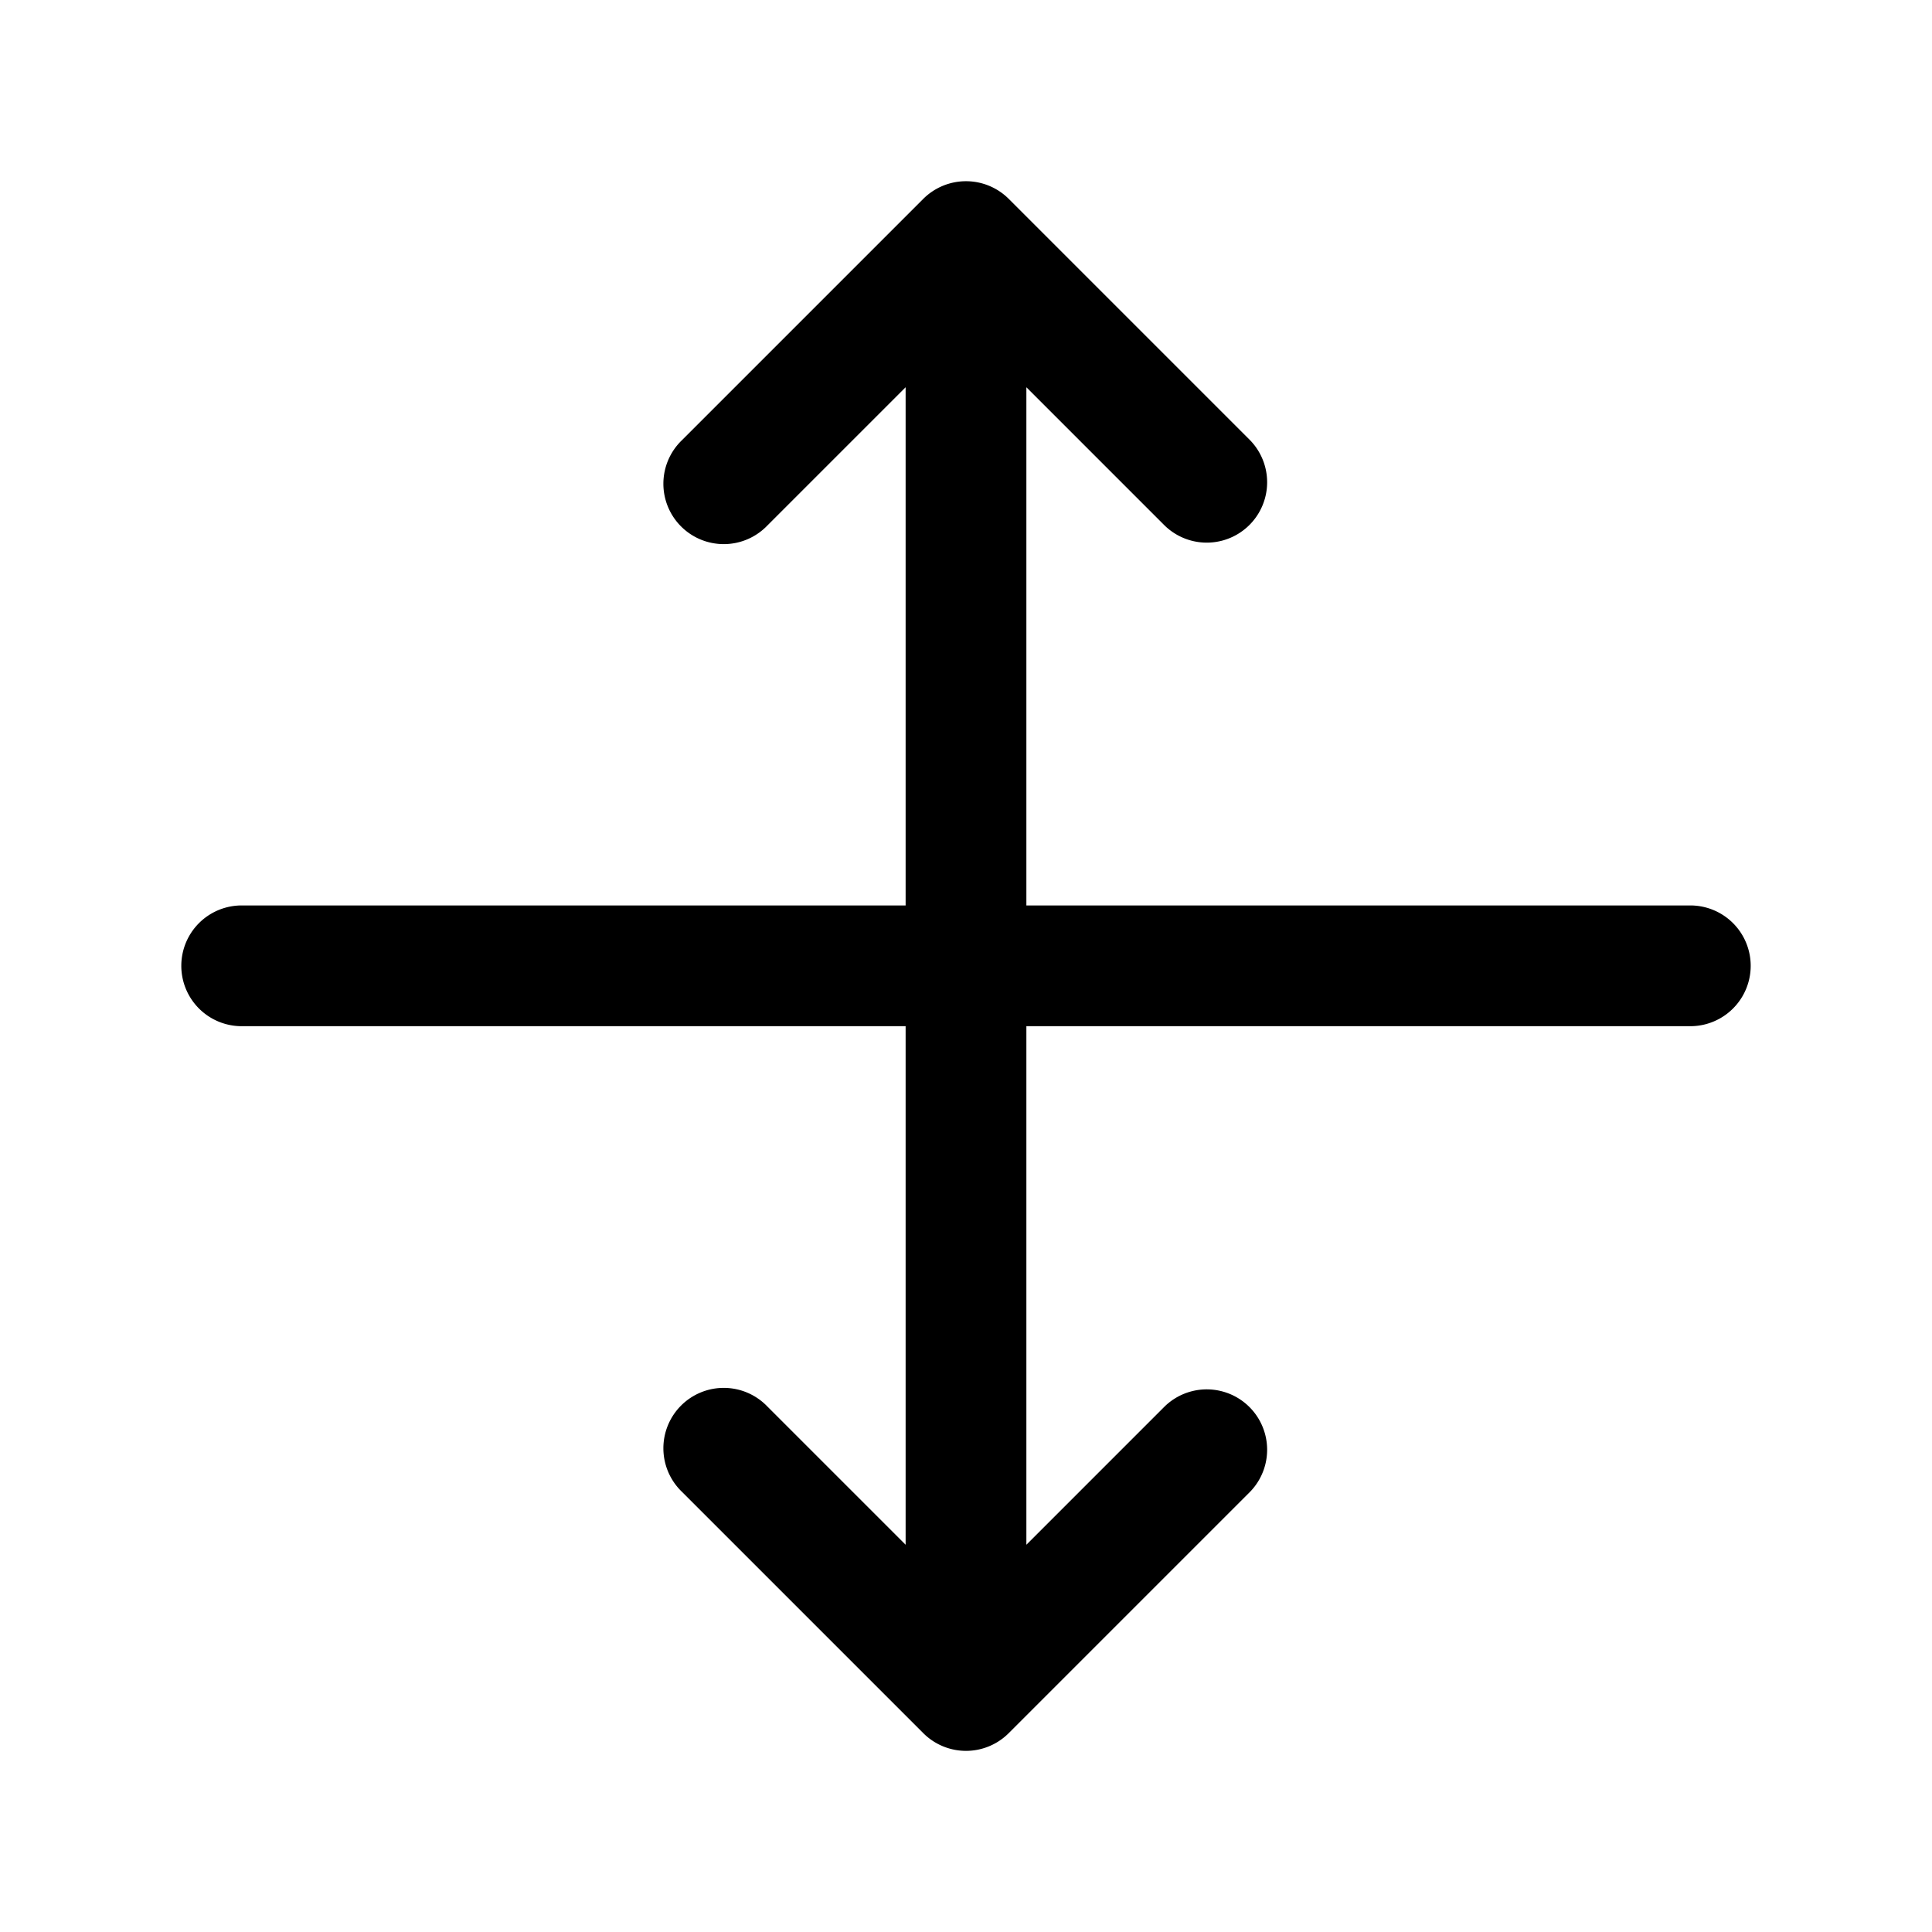 <svg xmlns="http://www.w3.org/2000/svg" width="32" height="32" viewBox="0 0 32 32"><path d="M27.997 14.997H17V6.414l2.293 2.293a1 1 0 0 0 1.414-1.414l-3.999-3.999a1.003 1.003 0 0 0-1.416 0l-3.999 3.999a1 1 0 1 0 1.414 1.414L15 6.414v8.583H4.003a1 1 0 0 0 0 2H15v8.589l-2.293-2.293a1 1 0 1 0-1.414 1.414l4 4a1 1 0 0 0 1.414 0l4-4a1 1 0 0 0-1.414-1.414L17 25.586v-8.589h10.997a1 1 0 0 0 0-2"/></svg>